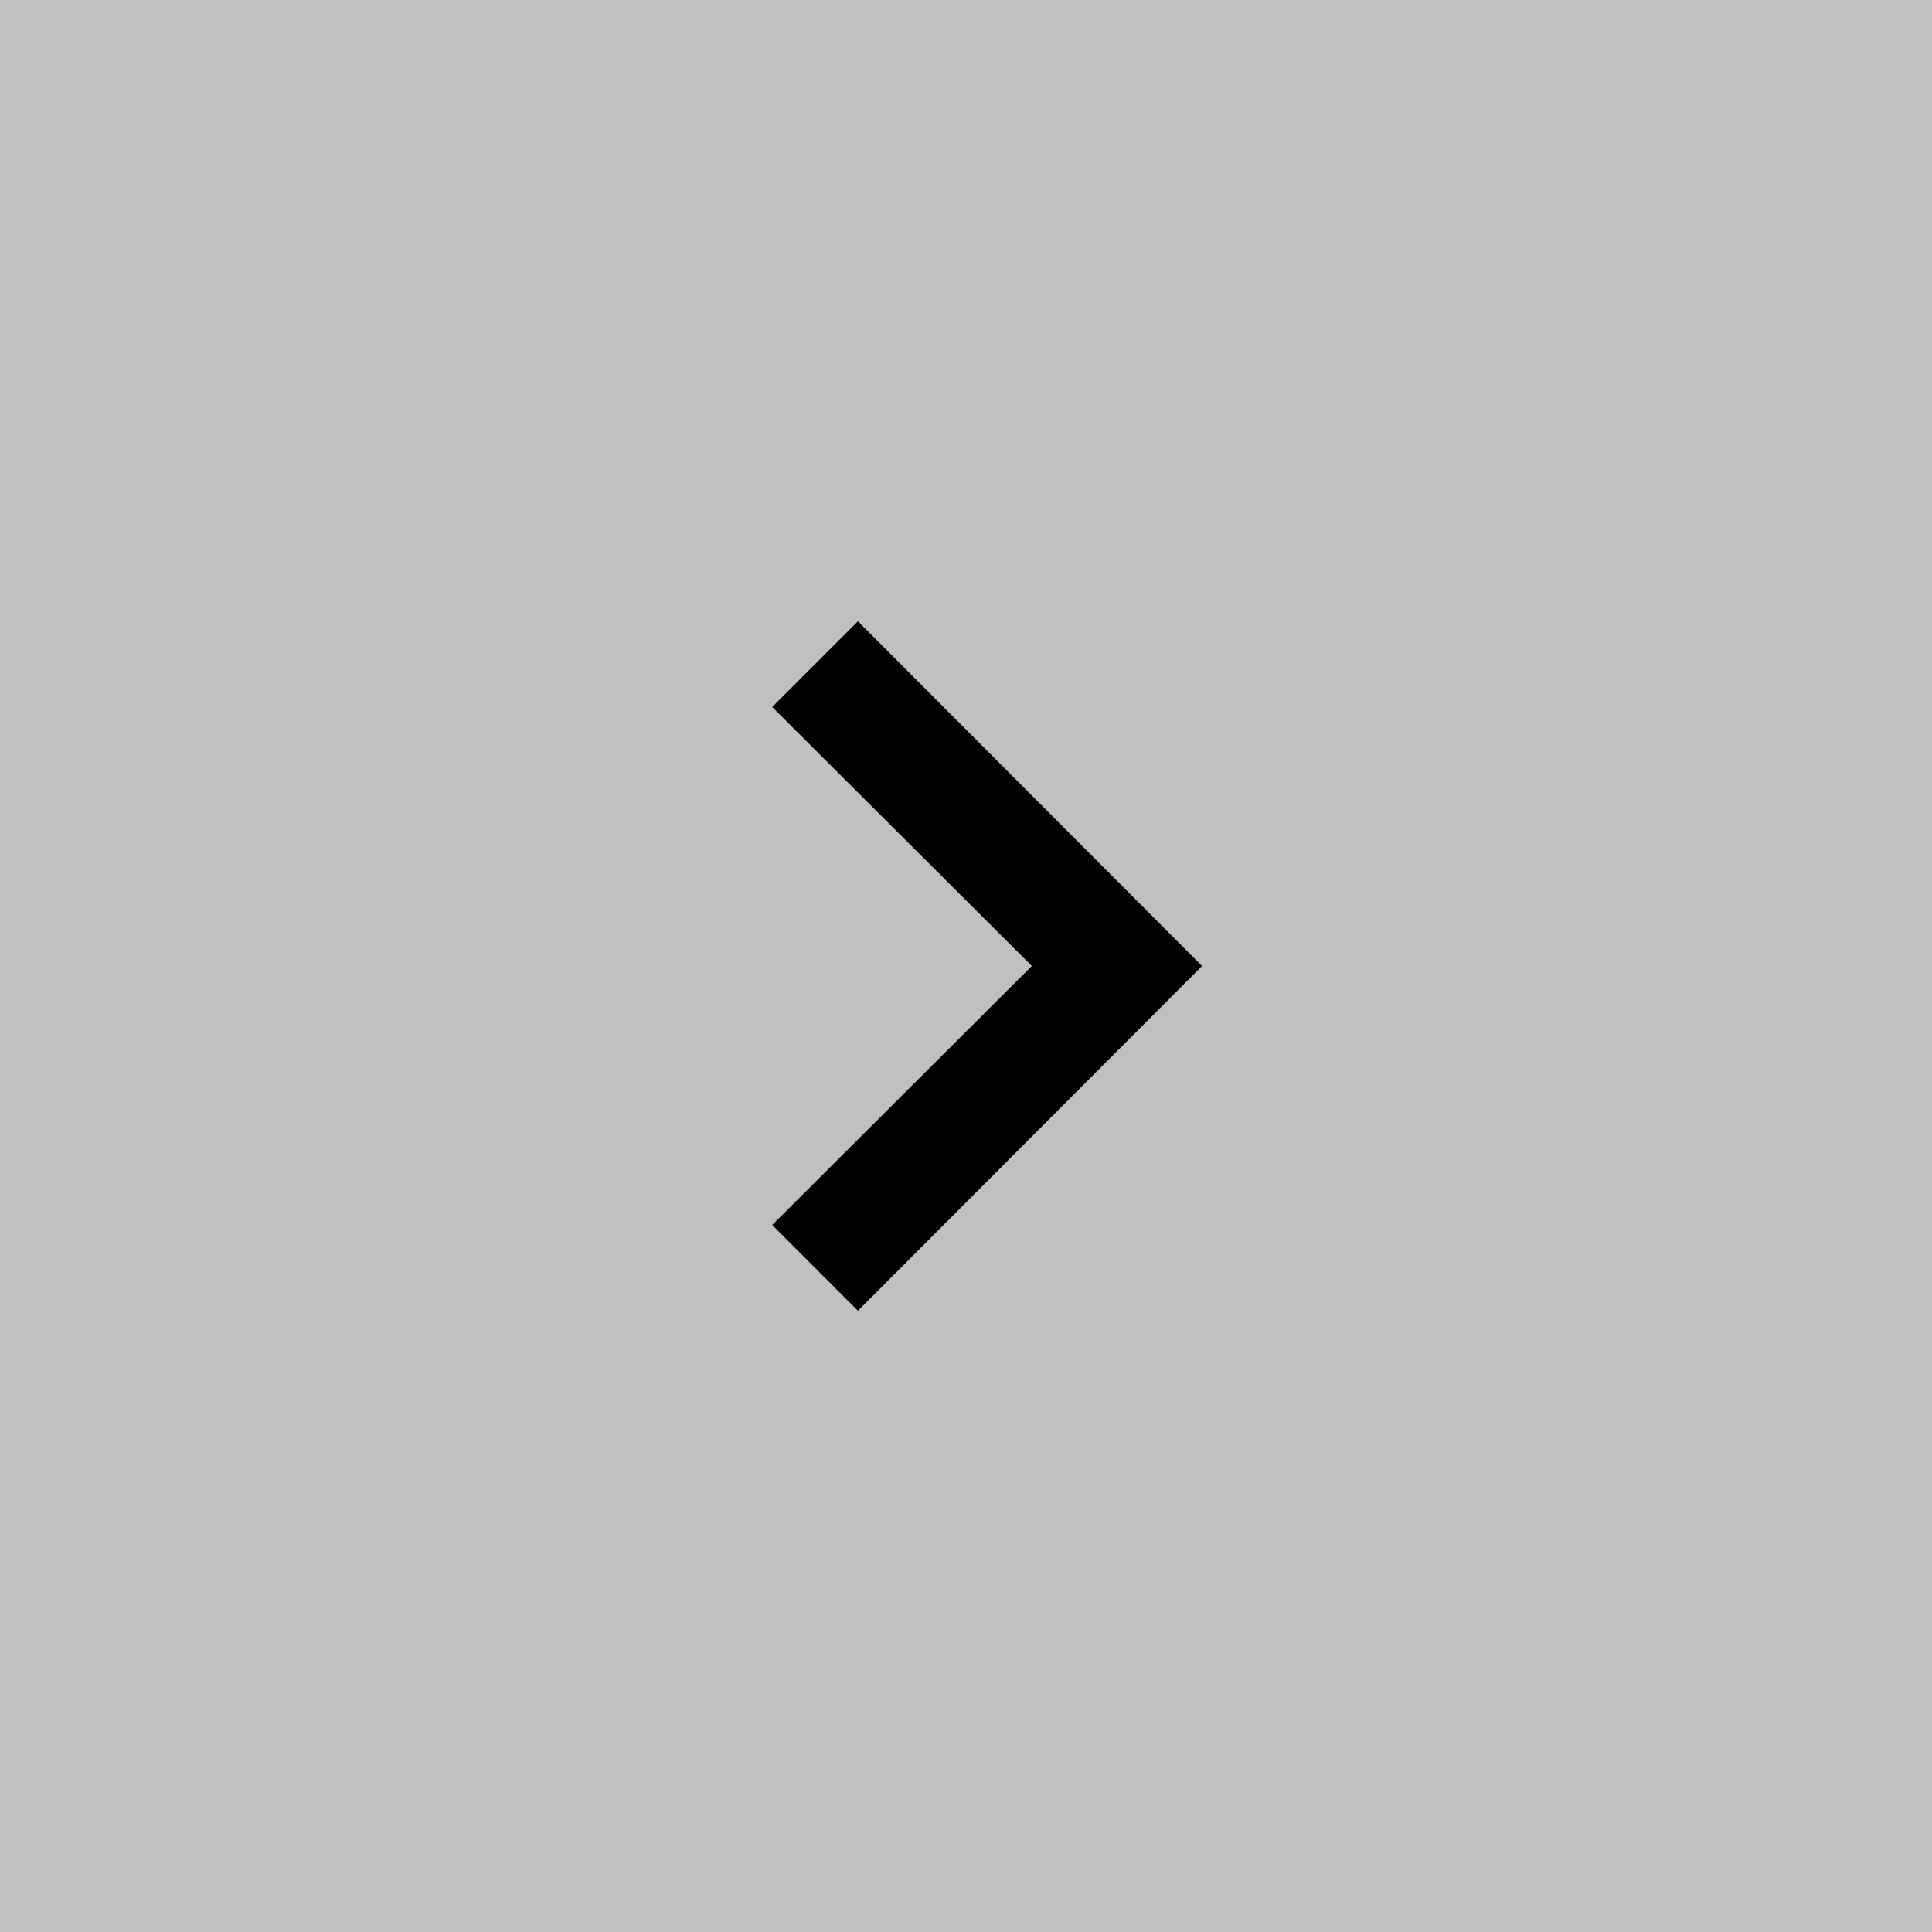 <svg width="48" height="48" viewBox="0 0 48 48" fill="none" xmlns="http://www.w3.org/2000/svg">
<rect x="0" y="0" width="48" height="48" fill="#808080" stroke="none"/>
<rect opacity="0.5" width="48" height="48" fill="white"/>
<path d="M21.315 32.565L19.185 30.435L25.635 24L19.185 17.565L21.315 15.435L29.865 24L21.315 32.565Z" fill="black"/>
</svg>
